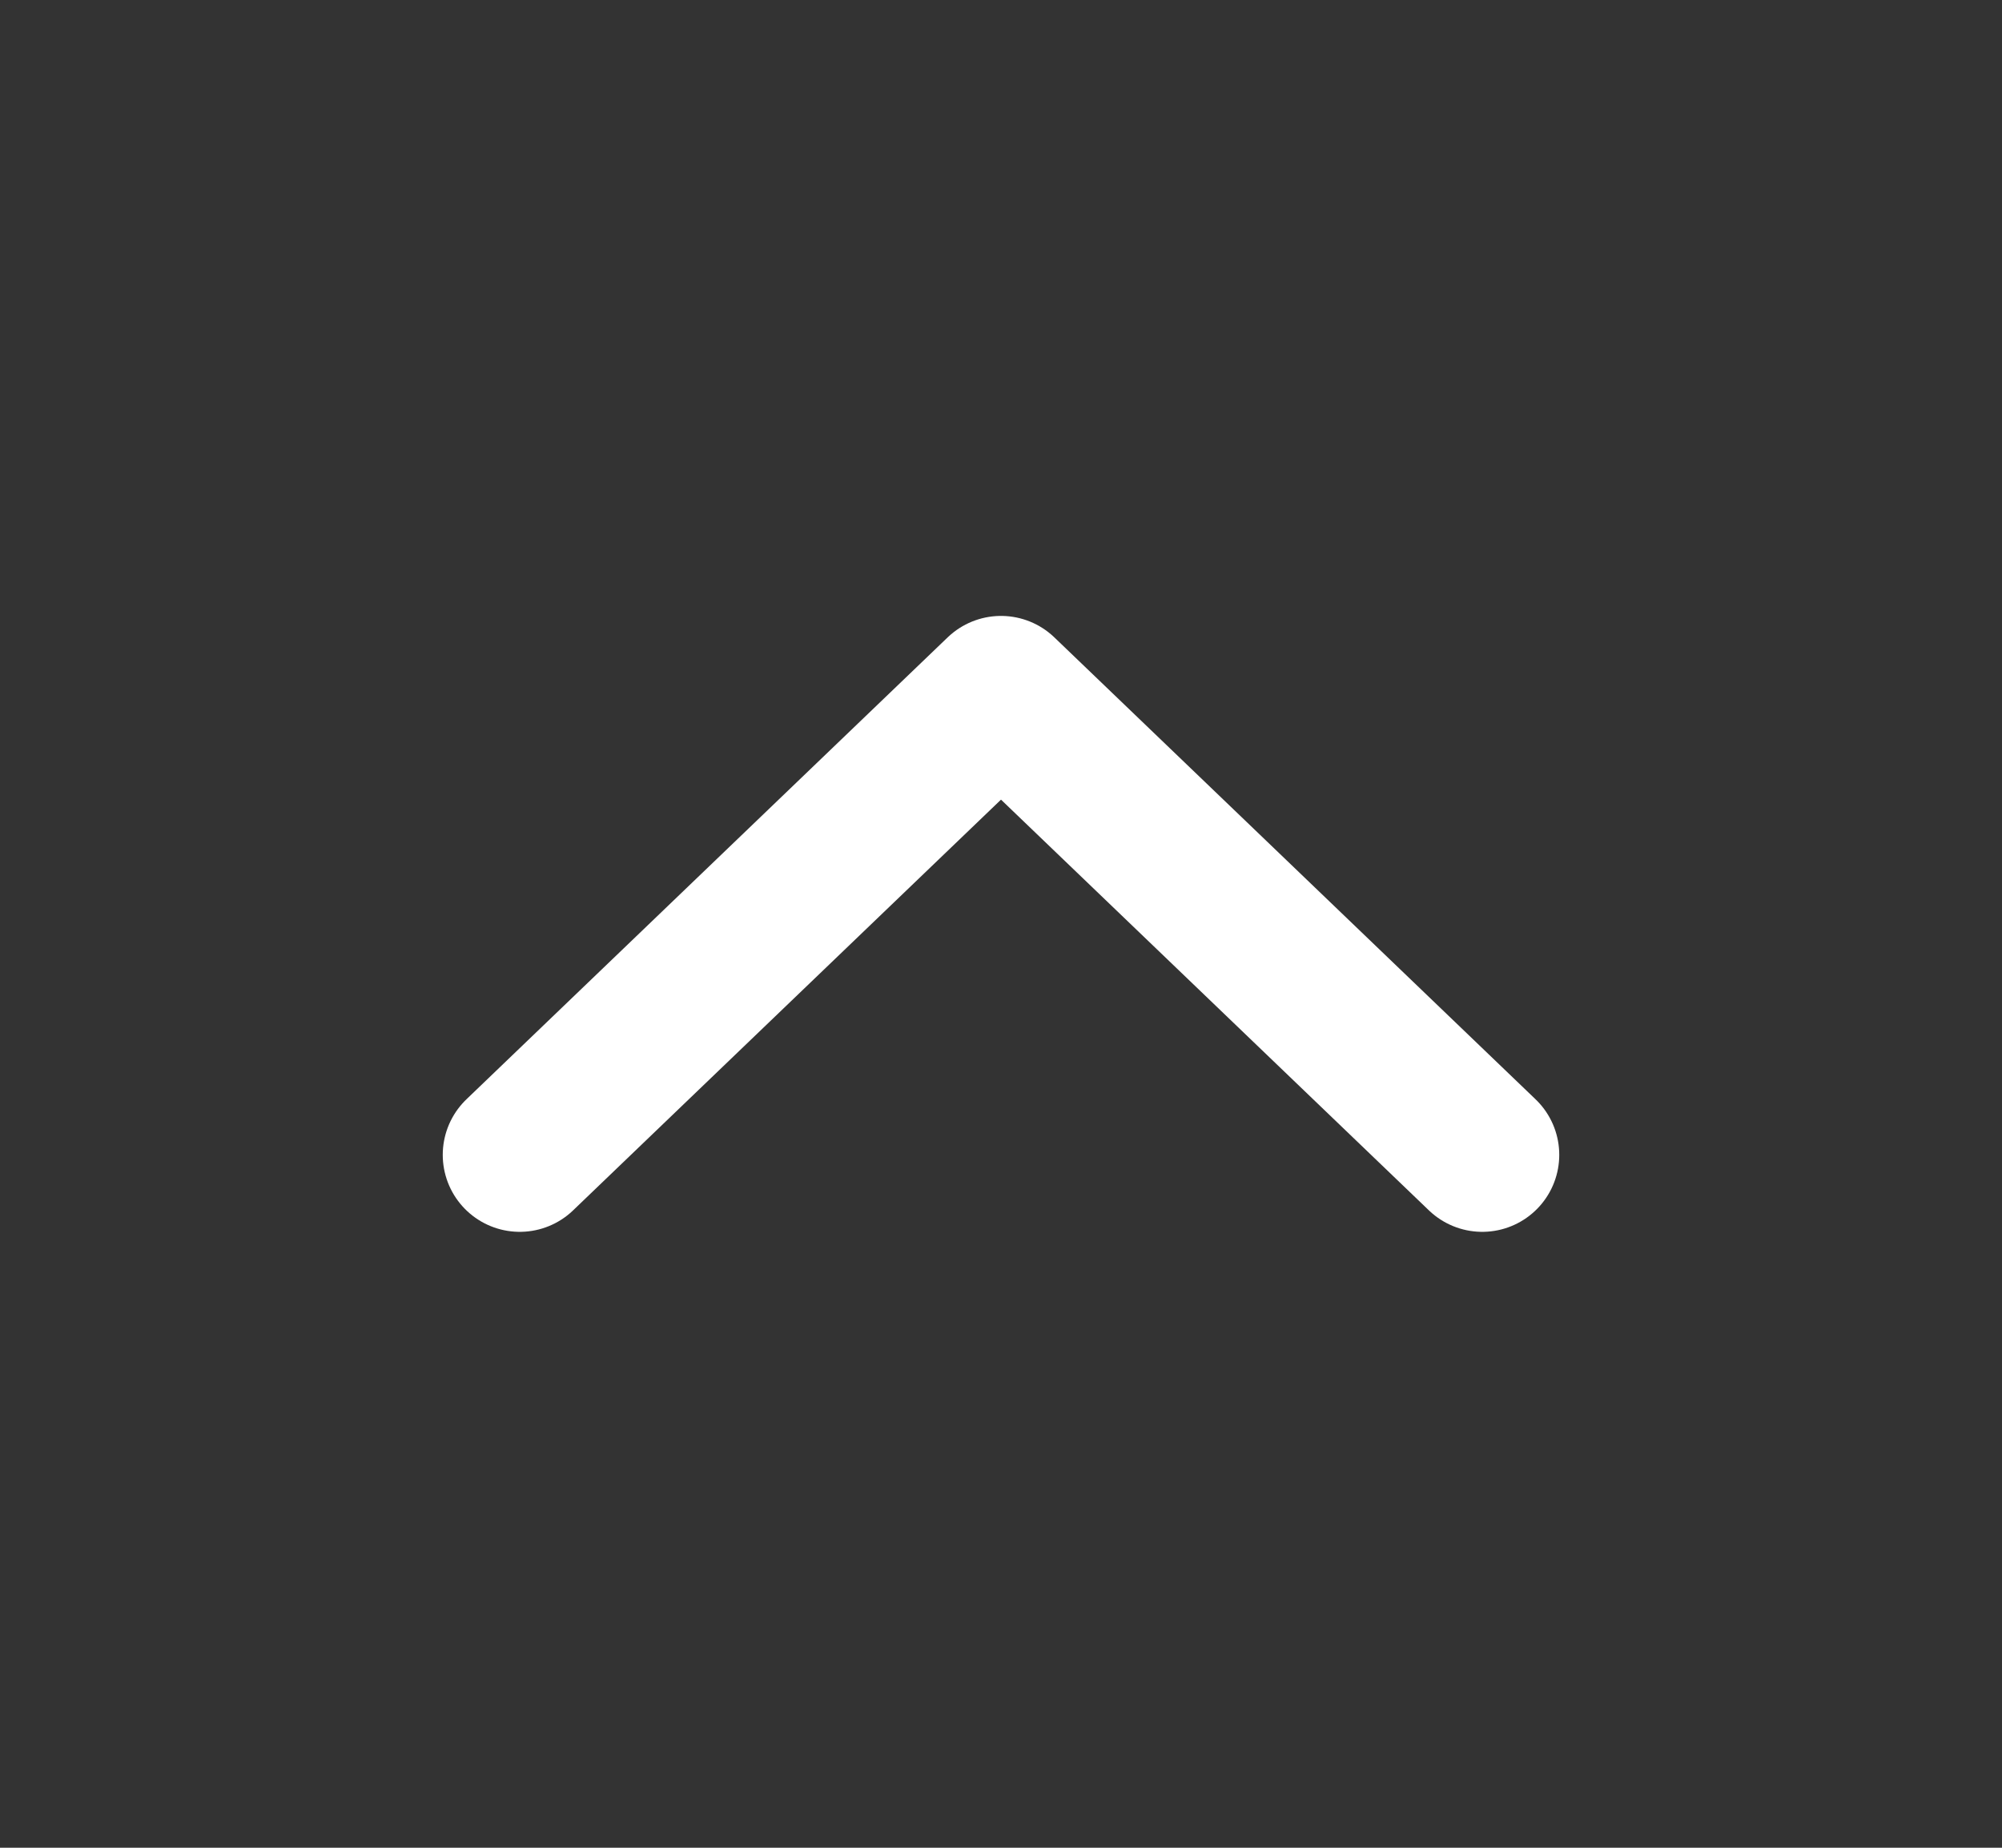<svg width="26" height="24" viewBox="0 0 26 24" fill="none" xmlns="http://www.w3.org/2000/svg">
<rect x="0" y="0" width="26" height="24" fill="#333333" stroke="none"/>
<path d="M19.25 15L13 9L6.75 15" stroke="white" stroke-width="2" stroke-linecap="round" stroke-linejoin="round"/>
</svg>
